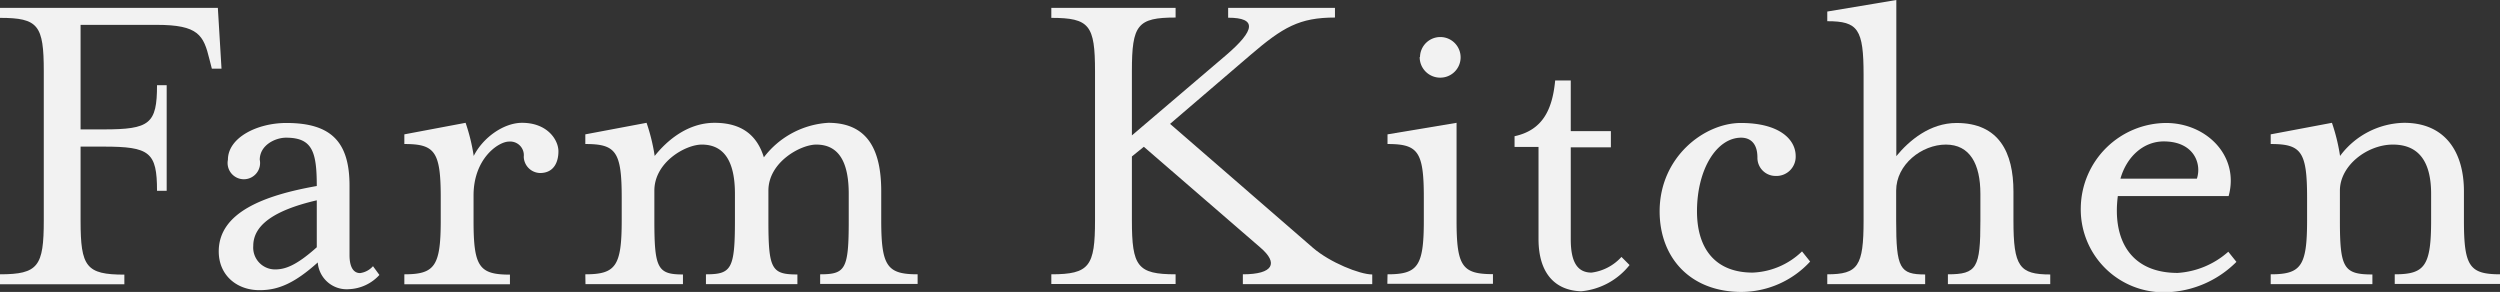 <svg id="Layer_1" data-name="Layer 1" xmlns="http://www.w3.org/2000/svg" viewBox="0 0 307.78 35.94"><rect x="0" y="0" width="307.78" height="35.94" fill="#333333" stroke="none"/><defs><style>.cls-1{fill:#f2f2f2;}</style></defs><path class="cls-1" d="M296.83,251c4.71,0,5.39-1,5.39-6.63V226c0-5.67-.68-6.57-5.39-6.57V218.2h26.82l.45,7.48h-1.19l-.29-1.13c-.73-3-1.36-4.26-6.51-4.26h-9.36v12.87h2.84c5.67,0,6.57-.68,6.57-5.44h1.19v13h-1.19c0-4.76-.9-5.44-6.57-5.44h-2.84v9.13c0,5.66.68,6.63,5.39,6.63v1.19H296.83Z" transform="translate(-296.83 -217.23)"/><path class="cls-1" d="M323.76,248.18c0-4.81,5.61-6.91,12.07-8.05,0-4.25-.56-5.95-3.79-5.95-1.31,0-3.23.91-3.23,2.72a2,2,0,1,1-3.92,0c0-2.72,3.58-4.53,7.2-4.53,5.5,0,7.77,2.32,7.77,7.71v8.56c0,1.41.45,2.21,1.3,2.21a2.58,2.58,0,0,0,1.59-.85l.79,1.08a5.36,5.36,0,0,1-3.74,1.75,3.57,3.57,0,0,1-3.85-3.29c-2.78,2.5-4.82,3.41-7.09,3.41C326.08,253,323.76,251.19,323.76,248.18Zm12.07-.51v-5.78c-5.38,1.25-7.82,3.12-7.82,5.61a2.69,2.69,0,0,0,2.67,2.9C331.87,250.4,333.23,250,335.83,247.67Z" transform="translate(-296.83 -217.23)"/><path class="cls-1" d="M346.61,251c3.74,0,4.48-1,4.48-6.63v-2.84c0-5.67-.74-6.57-4.48-6.57v-1.19l7.54-1.42a23.31,23.31,0,0,1,1,4.08c1.14-2.27,3.69-4.08,5.95-4.08,3.12,0,4.48,2.1,4.48,3.51,0,1.25-.51,2.67-2.27,2.67a2.06,2.06,0,0,1-2-2,1.68,1.68,0,0,0-1.81-1.87c-1.31,0-4.37,2.09-4.37,6.63v3.12c0,5.66.68,6.63,4.48,6.63v1.19h-13Z" transform="translate(-296.83 -217.23)"/><path class="cls-1" d="M368.89,251c3.74,0,4.48-1,4.48-6.63v-2.84c0-5.67-.74-6.57-4.48-6.57v-1.19l7.54-1.42a23.31,23.31,0,0,1,1,4.08c1.53-1.93,4.08-4.08,7.37-4.08,3.46,0,5.27,1.64,6.07,4.25a10.77,10.77,0,0,1,7.93-4.25c5.05,0,6.52,3.63,6.52,8.44v3.58c0,5.66.74,6.63,4.48,6.63v1.19h-12V251c3.12,0,3.52-.62,3.52-6.63V241.1c0-3.69-1.08-6.07-4-6.07-1.93,0-5.89,2.16-5.89,5.67v3.69c0,6,.39,6.63,3.57,6.63v1.19H383.74V251c3.12,0,3.57-.62,3.57-6.63V241.1c0-3.69-1.13-6.07-4.08-6.07-2,0-5.84,2.16-5.84,5.67v3.69c0,5.89.4,6.63,3.52,6.63v1.19h-12Z" transform="translate(-296.83 -217.23)"/><path class="cls-1" d="M426.26,251c4.7,0,5.38-1,5.38-6.63V226c0-5.67-.68-6.57-5.38-6.57V218.2h15.3v1.19c-4.7,0-5.38.9-5.38,6.57v7.94L447.8,224c3.57-3.06,3.8-4.59.23-4.59V218.2h13.15v1.19c-4.37,0-6.41,1.19-10.38,4.59l-9.92,8.5,17.58,15.25c2.09,1.81,5.78,3.29,7.31,3.29v1.19H449.84V251c3.74,0,4.42-1.36,2.16-3.29l-14.35-12.41-1.47,1.19v7.88c0,5.66.68,6.63,5.38,6.63v1.19h-15.3Z" transform="translate(-296.83 -217.23)"/><path class="cls-1" d="M467.65,251c3.74,0,4.47-1,4.47-6.63v-2.84c0-5.67-.73-6.57-4.47-6.57v-1.19l8.5-1.42v12c0,5.66.68,6.63,4.48,6.63v1.19h-13Zm4-26.76a2.5,2.5,0,1,1,2.5,2.55A2.52,2.52,0,0,1,471.61,224.26Z" transform="translate(-296.83 -217.23)"/><path class="cls-1" d="M486.24,246.65V235.32h-2.95V234c3.4-.74,4.65-3.18,5-6.86h1.92v6.23h4.94v2h-4.94v11.33c0,2.67.74,4.09,2.56,4.09a6,6,0,0,0,3.68-1.93l1,1a8.63,8.63,0,0,1-5.95,3.23C488.39,253,486.24,251,486.24,246.65Z" transform="translate(-296.83 -217.23)"/><path class="cls-1" d="M501.15,243.25c0-6.69,5.5-10.88,10-10.88,4.71,0,6.75,2,6.75,4.08a2.37,2.37,0,0,1-2.49,2.44,2.23,2.23,0,0,1-2.22-2.27c0-1.87-1-2.44-2-2.44-3,0-5.44,3.86-5.44,9.07,0,4.54,2.21,7.54,6.86,7.54a9.25,9.25,0,0,0,6.07-2.61l1,1.25a11.57,11.57,0,0,1-8.45,3.74C504.89,253.17,501.15,248.92,501.15,243.25Z" transform="translate(-296.83 -217.23)"/><path class="cls-1" d="M521.79,251c3.79,0,4.47-1,4.47-6.63V226.47c0-5.67-.68-6.63-4.47-6.63v-1.19l8.5-1.42v19.22c1.59-1.93,4.14-4.08,7.42-4.08,5.22,0,7,3.63,7,8.44v3.58c0,5.66.73,6.63,4.53,6.63v1.19H536.64V251c3.57,0,4-.79,4-6.63V241.1c0-3.69-1.3-6.07-4.25-6.07s-6.12,2.44-6.12,5.67v3.69c0,5.89.45,6.63,3.57,6.63v1.19H521.79Z" transform="translate(-296.83 -217.23)"/><path class="cls-1" d="M553,242.74a10.58,10.58,0,0,1,10.49-10.37c5,0,9.07,4.08,7.71,9H557.56c-.68,5.32,1.53,9.46,7.37,9.46a10.4,10.4,0,0,0,6.23-2.61l1,1.25a12.71,12.71,0,0,1-8.67,3.74A10.2,10.2,0,0,1,553,242.74Zm14.29-3.51c.62-1.82-.34-4.59-4.08-4.59-2.44,0-4.54,1.81-5.33,4.59Z" transform="translate(-296.83 -217.23)"/><path class="cls-1" d="M576.38,251c3.74,0,4.48-1,4.48-6.63v-2.84c0-5.67-.74-6.57-4.48-6.57v-1.19l7.54-1.42a23.31,23.31,0,0,1,1,4.08,10.05,10.05,0,0,1,7.88-4.08c5.1,0,7.37,3.63,7.37,8.44v3.58c0,5.66.68,6.63,4.48,6.63v1.19h-13V251c3.68,0,4.48-1,4.48-6.63V241.1c0-3.69-1.31-6.07-4.71-6.07-3.12,0-6.52,2.55-6.52,5.67v3.69c0,5.84.46,6.63,4,6.63v1.19H576.38Z" transform="translate(-296.83 -217.23)"/></svg>